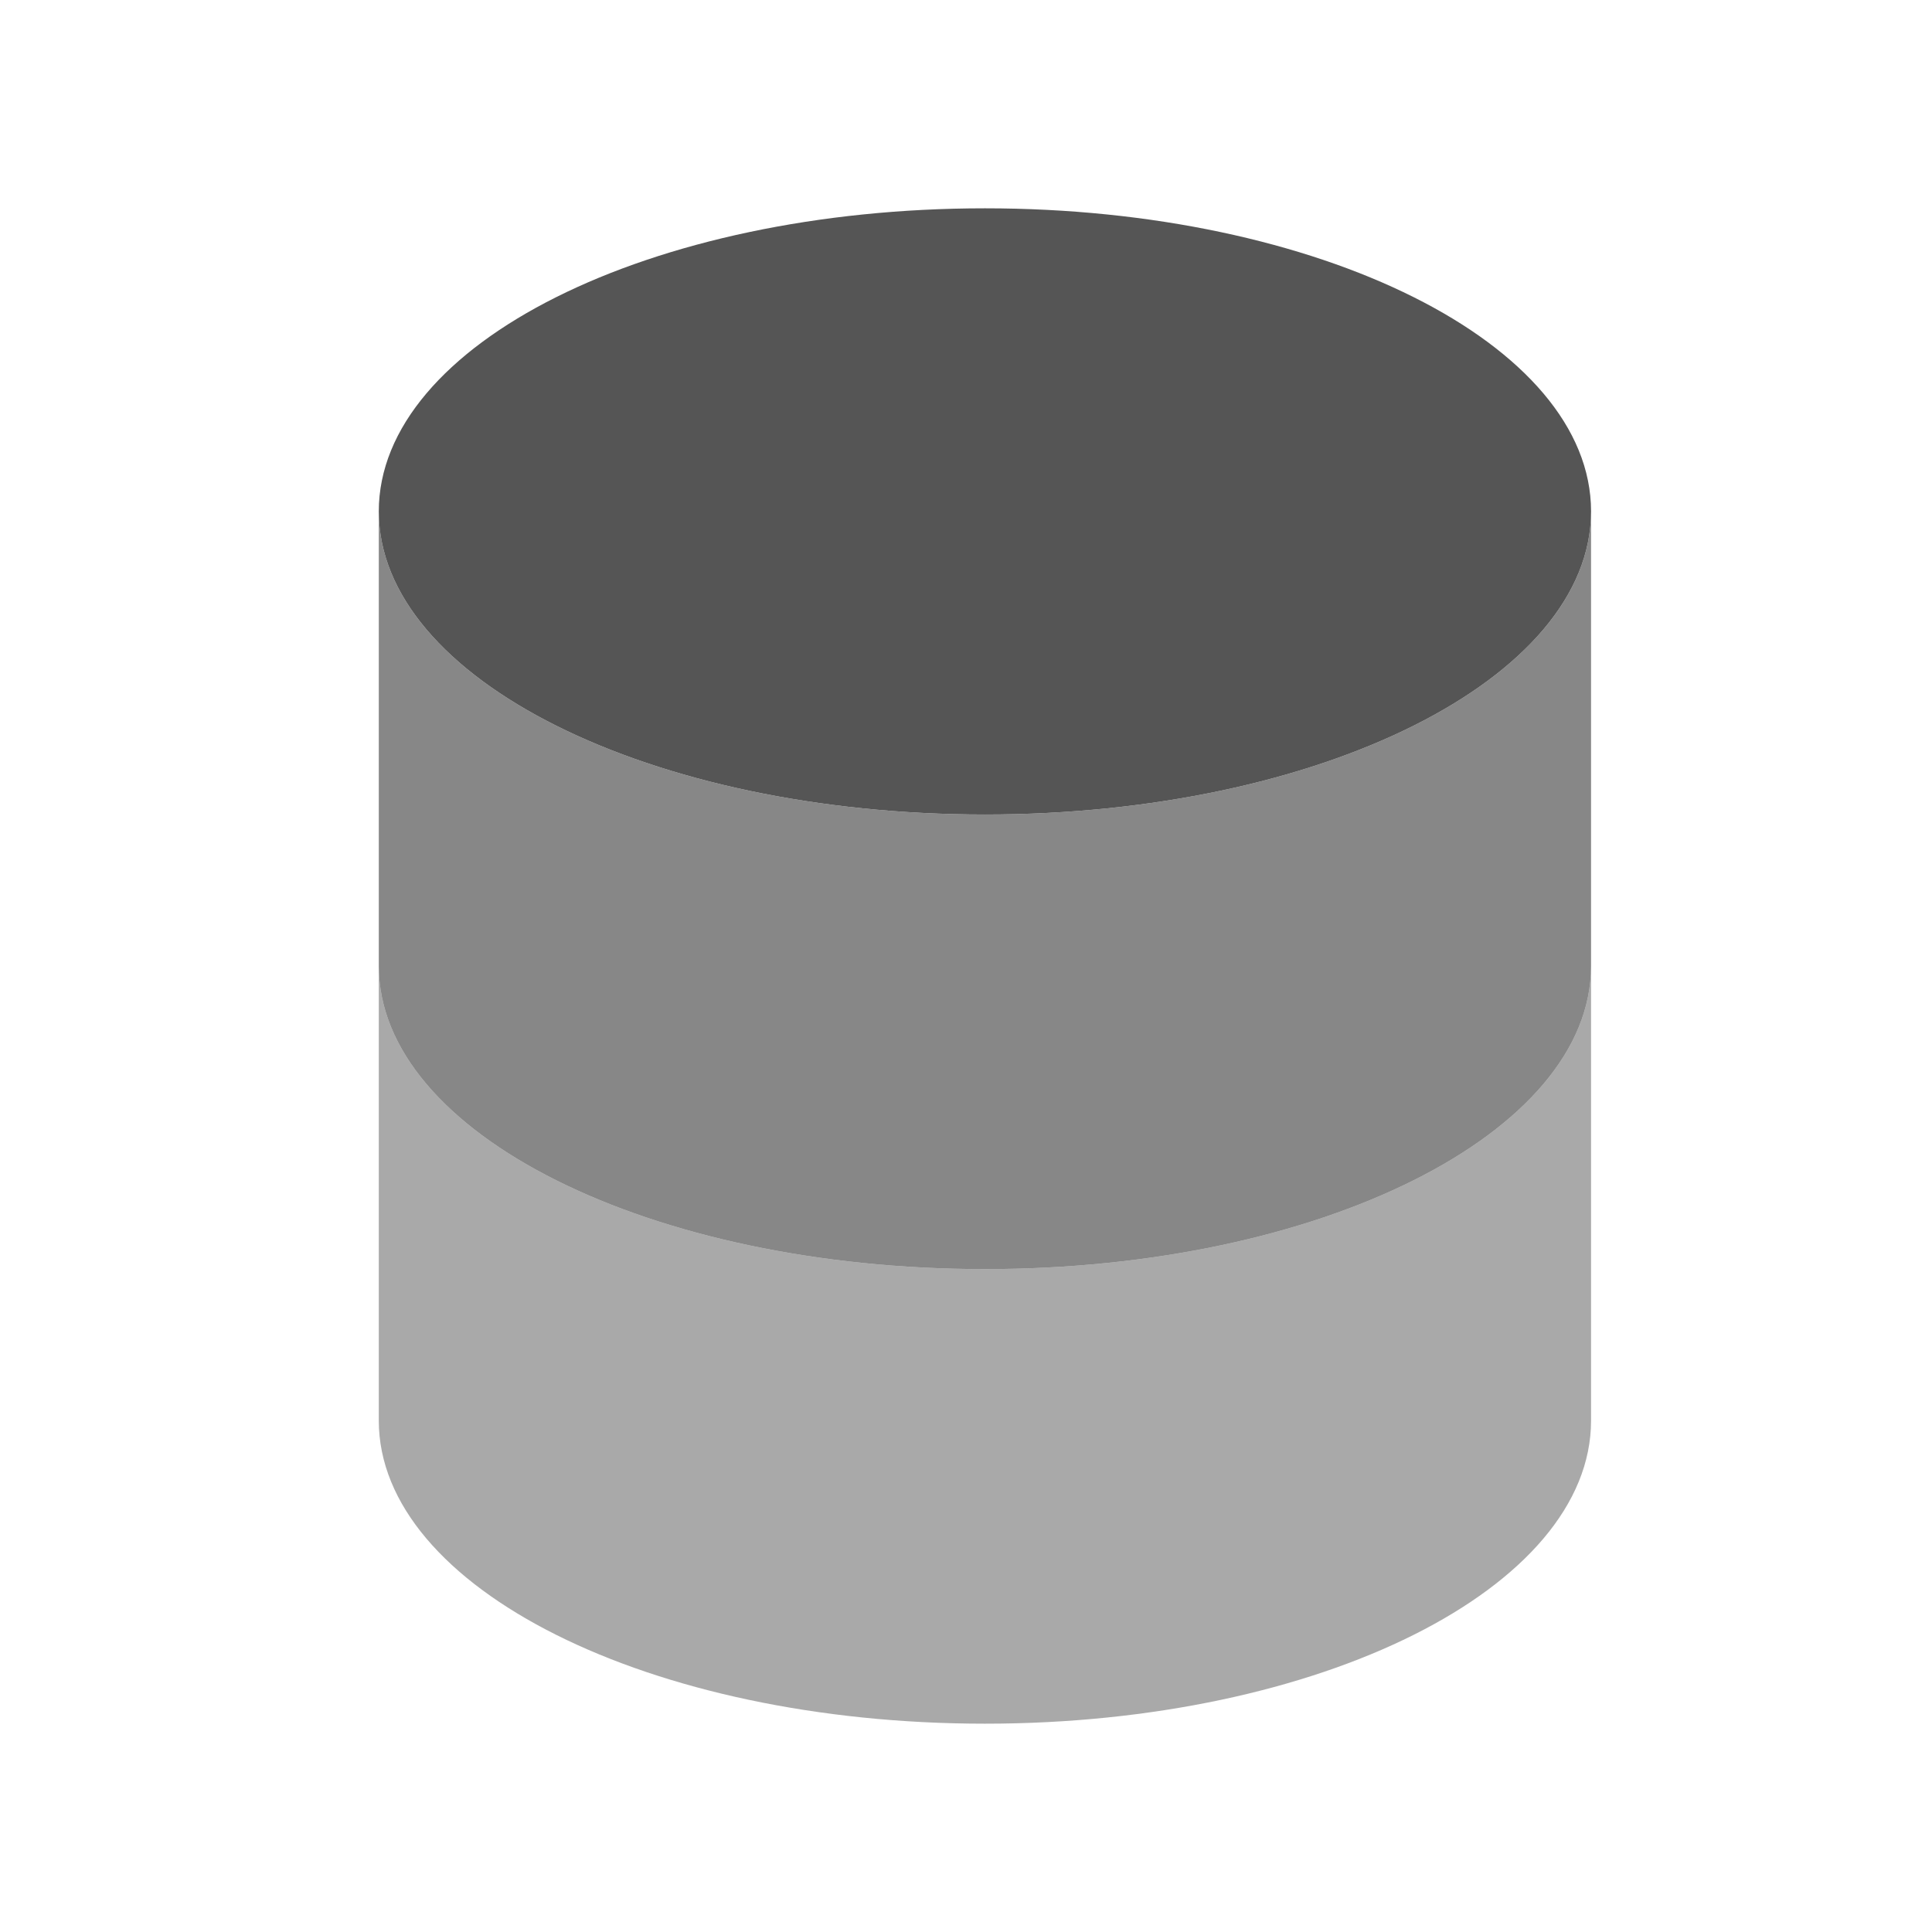 <svg width="17" height="17" viewBox="0 0 17 17" fill="none" xmlns="http://www.w3.org/2000/svg">
<g id="solar:database-bold-duotone">
<g id="Group">
<path id="Vector" d="M8.667 7.167C11.612 7.167 14 5.973 14 4.5C14 3.027 11.612 1.833 8.667 1.833C5.721 1.833 3.333 3.027 3.333 4.5C3.333 5.973 5.721 7.167 8.667 7.167Z" fill="#555555"/>
<path id="Vector_2" opacity="0.5" d="M3.333 8.5V12.5C3.333 13.973 5.721 15.167 8.667 15.167C11.612 15.167 14 13.973 14 12.5V8.5C14 9.973 11.612 11.167 8.667 11.167C5.721 11.167 3.333 9.973 3.333 8.5Z" fill="#555555"/>
<path id="Vector_3" opacity="0.7" d="M3.333 4.5V8.5C3.333 9.973 5.721 11.167 8.667 11.167C11.612 11.167 14 9.973 14 8.5V4.5C14 5.973 11.612 7.167 8.667 7.167C5.721 7.167 3.333 5.973 3.333 4.5Z" fill="#555555"/>
</g>
</g>
</svg>
